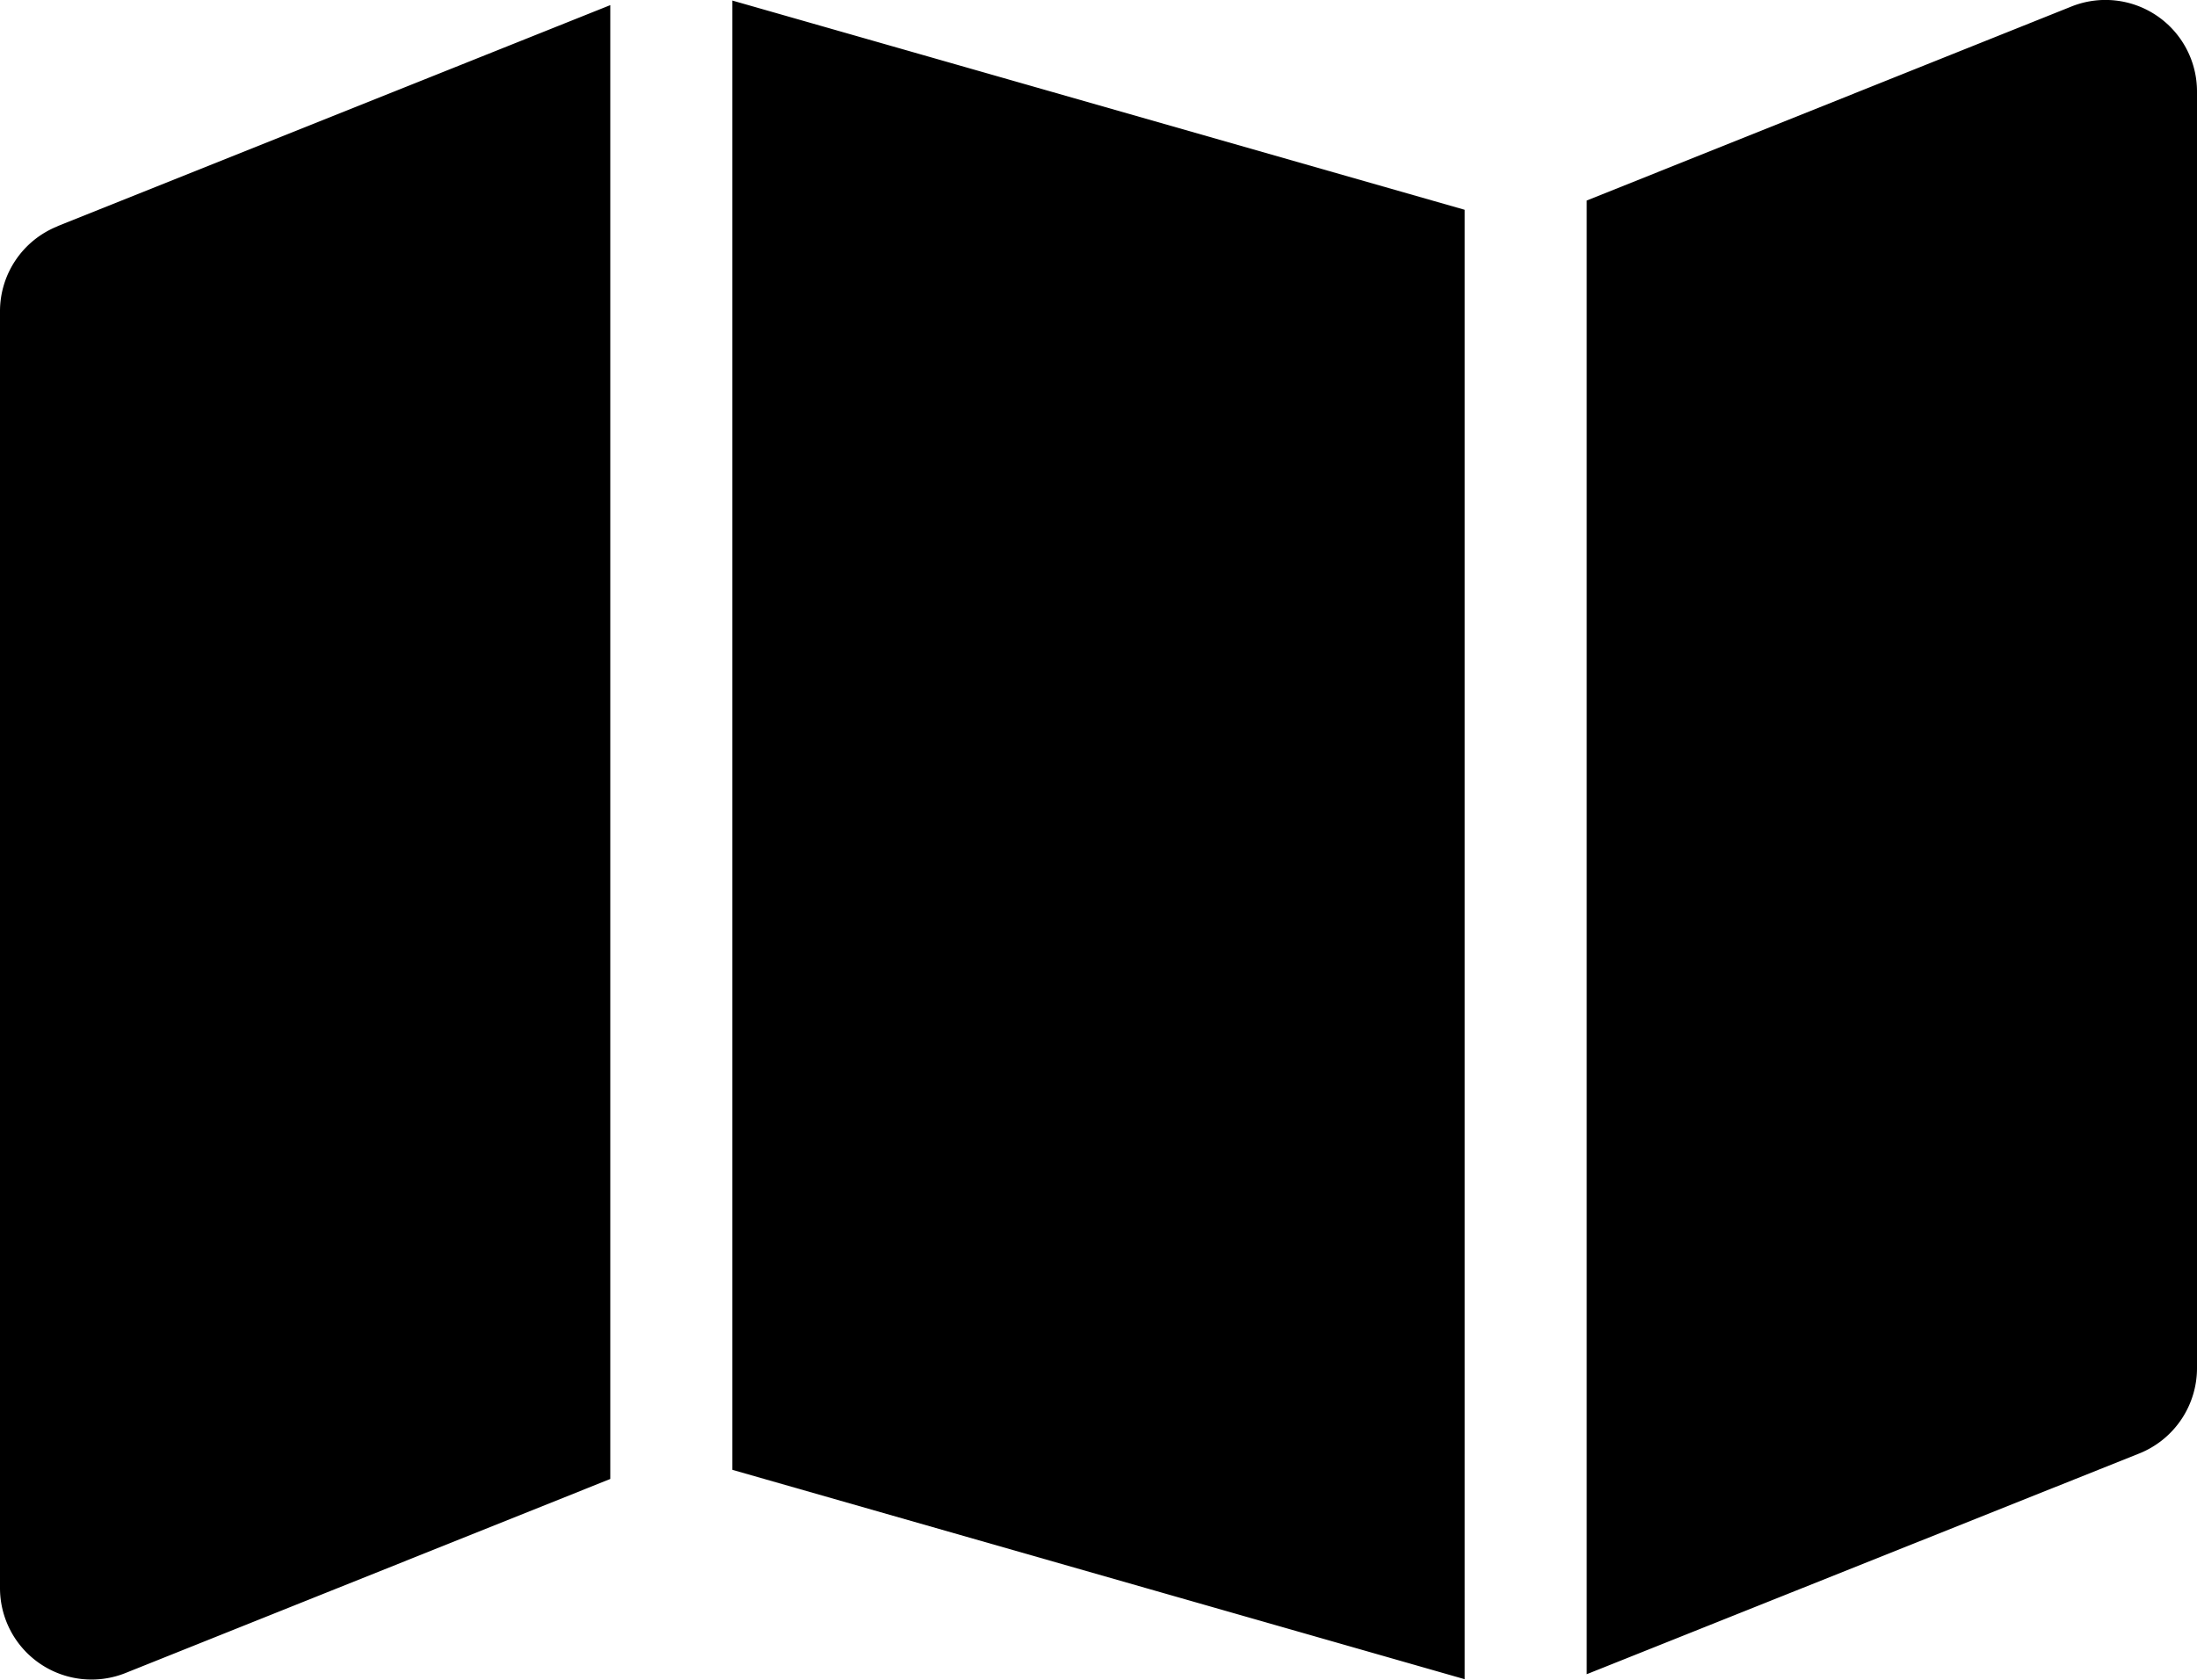 <svg xmlns="http://www.w3.org/2000/svg" width="60" height="45.88" viewBox="0 0 60 45.88">
  <path id="map-solid" d="M40,81.658,20,75.939V35.807l20,5.715Zm3.333-40.389,13.24-5.3A2.5,2.5,0,0,1,60,38.3V73.168a2.513,2.513,0,0,1-1.573,2.323L43.333,81.522Zm-41.761.7,15.095-6.037V76.189l-13.239,5.3A2.5,2.5,0,0,1,0,79.168V44.293a2.5,2.5,0,0,1,1.572-2.32Z" transform="translate(0 -35.792)"/>
</svg>
